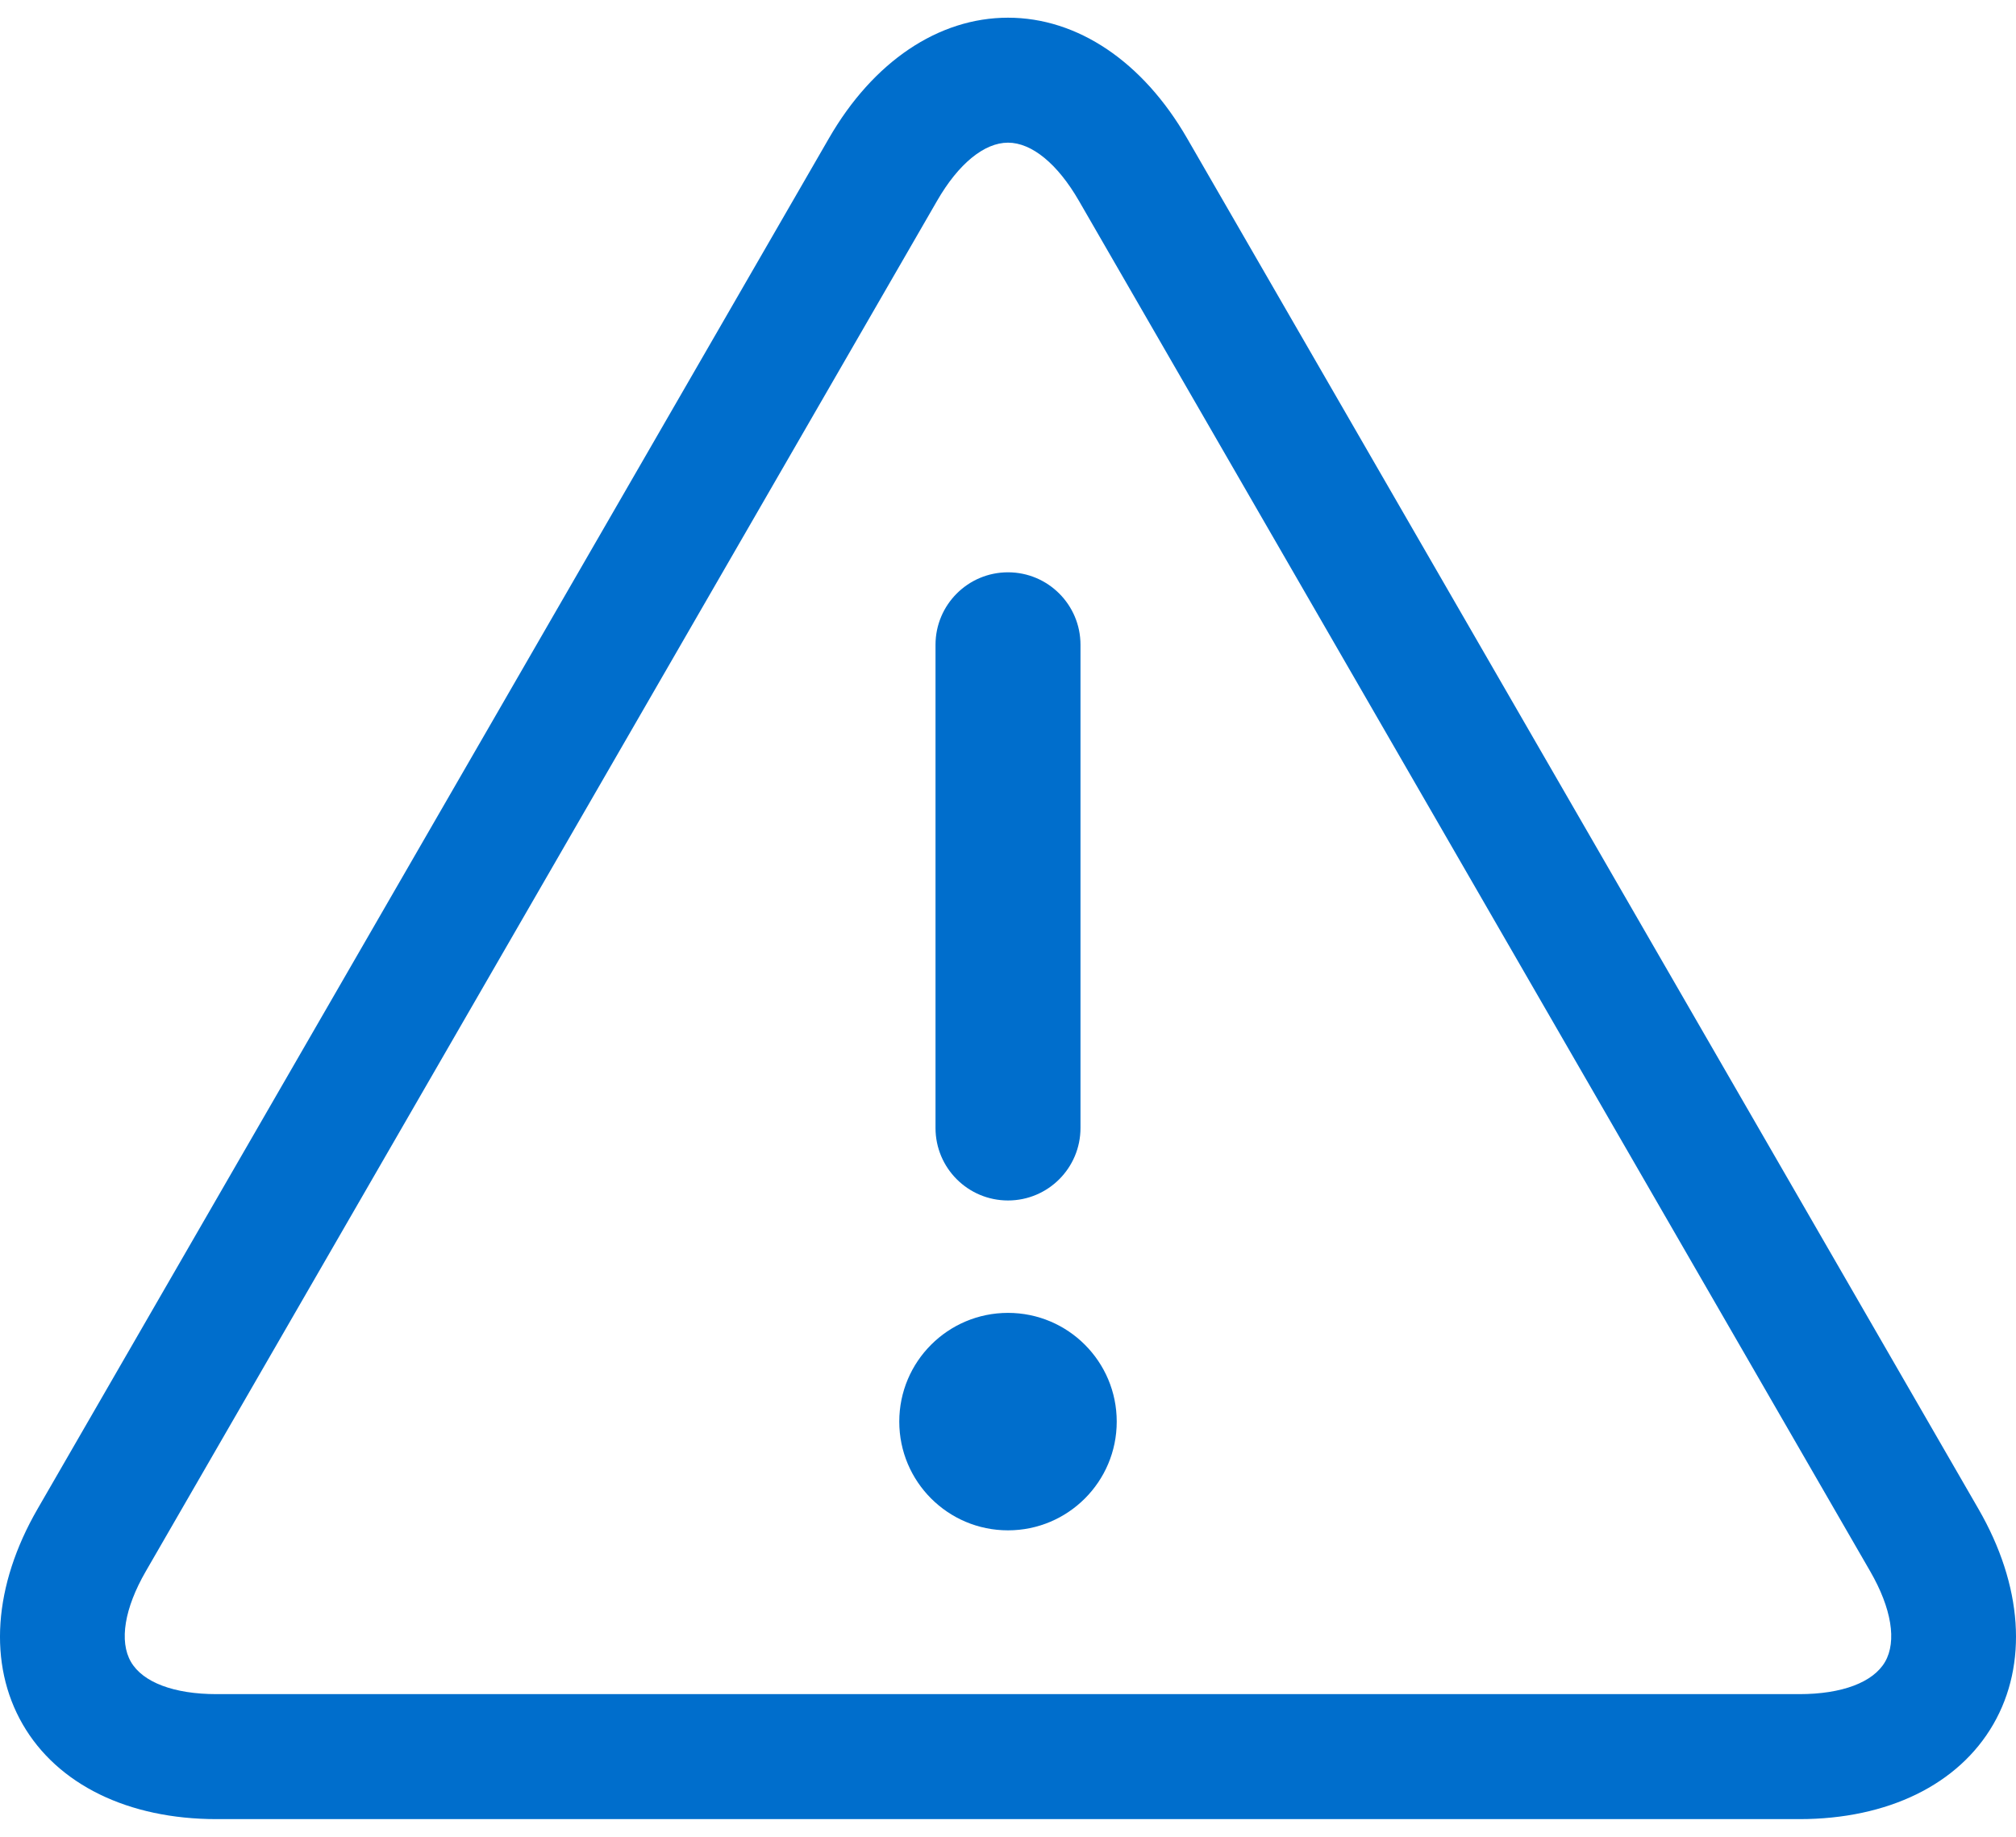 <?xml version="1.0" encoding="UTF-8"?>
<svg width="90px" height="82px" viewBox="0 0 90 82" version="1.1" xmlns="http://www.w3.org/2000/svg" xmlns:xlink="http://www.w3.org/1999/xlink">
    <!-- Generator: Sketch 51.3 (57544) - http://www.bohemiancoding.com/sketch -->
    <title>Error</title>
    <desc>Created with Sketch.</desc>
    <defs></defs>
    <g id="Page-1" stroke="none" stroke-width="1" fill="none" fill-rule="evenodd">
        <g id="Error" fill="#006ECC" fill-rule="nonzero">
            <path d="M80.33,81.21 L9.669,81.21 C5.721,81.21 2.566,79.667 1.013,76.977 C-0.54,74.288 -0.299,70.784 1.676,67.364 L37.007,6.172 C38.98,2.751 41.894,0.79 45,0.79 C48.106,0.79 51.02,2.751 52.994,6.171 L88.324,67.363 C90.299,70.783 90.54,74.287 88.987,76.976 C87.434,79.667 84.278,81.21 80.33,81.21 Z M45,6.369 C43.94,6.369 42.787,7.312 41.837,8.96 L6.506,70.152 C5.555,71.799 5.315,73.269 5.844,74.187 C6.374,75.104 7.768,75.63 9.669,75.63 L80.33,75.63 C82.231,75.63 83.625,75.104 84.155,74.187 C84.684,73.269 84.444,71.799 83.494,70.152 L48.163,8.96 C47.213,7.313 46.06,6.369 45,6.369 Z" id="Shape"></path>
            <path d="M41.764,28.785 C41.764,26.998 43.213,25.549 45,25.549 C46.787,25.549 48.236,26.998 48.236,28.785 L48.236,50.356 C48.236,52.144 46.787,53.592 45,53.592 C43.213,53.592 41.764,52.144 41.764,50.356 L41.764,28.785 Z" id="Shape"></path>
            <circle id="Oval" cx="45" cy="63.464" r="4.854"></circle>
        </g>
    </g>
</svg>